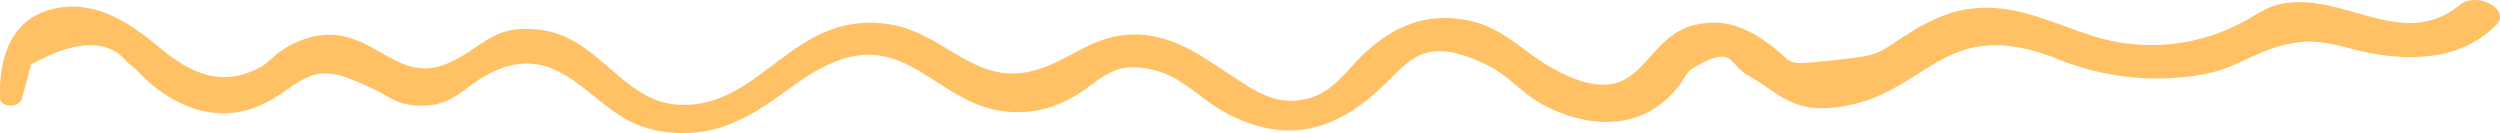<svg xmlns="http://www.w3.org/2000/svg" preserveAspectRatio="none" width="236" height="12.575" viewBox="0 0 236 12.575"><defs><style>.a{fill:#ffc164;}</style></defs><path class="a" d="M568.221,673.849c-5.325,4.343-10.757-1.1-16.613-.149-1.683.274-2.651,1.164-3.98,1.818a18.213,18.213,0,0,1-14.634,1.063c-4.178-1.386-7.855-3.351-12.618-2.033a16.457,16.457,0,0,0-4.186,2.005c-3.087,1.877-2.249,2-6.979,2.5-5.2.546-3.538.41-6.269-1.566-1.921-1.392-4.1-2.445-6.949-1.747-5.321,1.3-4.756,8.788-13.333,4.136-3.161-1.714-4.927-4.343-9.245-4.745-3.724-.347-6.347,1.257-8.519,3.215-1.379,1.243-2.767,3.4-4.823,4.148-3.382,1.239-5.726-.639-7.966-2.083-2.57-1.657-5.337-3.818-9.112-3.772-4.145.052-6.314,2.857-10.039,3.548-5.268.978-8.012-3.894-13.3-4.561-8.885-1.122-11.762,7.928-19.436,7.652-5.364-.193-7.54-6.238-13-7.047-4.512-.668-5.445,1.483-8.658,3.007-5.01,2.379-7.075-3.148-12.319-2.523a8.8,8.8,0,0,0-3.63,1.43c-.725.443-1.284,1.192-2.051,1.6-3.883,2.066-6.923.241-9.462-1.852-2.389-1.97-5.756-4.583-9.89-3.712-4.693.989-5.279,5.616-5.188,8.452.031.986,1.908.921,2.077,0q.421-1.579.844-3.157,6.449-3.59,9.166-.144c.648.429,1.348,1.282,1.975,1.79a12.431,12.431,0,0,0,4.418,2.568c3.651,1.035,6.282-.157,8.8-1.981,2.959-2.141,4.368-1.583,7.936.055,1.342.616,2.059,1.375,3.8,1.548,3.625.361,4.642-1.68,7.124-2.957,6.683-3.434,9.436,3.176,14.367,4.932a12.085,12.085,0,0,0,9.253-.571c3.333-1.5,5.569-4.072,8.976-5.473,6.424-2.643,9.46,3.07,14.768,4.4a10.225,10.225,0,0,0,7.616-1.018c2.809-1.472,3.8-3.842,8.272-2.5,2.221.667,4.084,2.634,5.949,3.694,5.755,3.269,10.443,2,14.674-1.83,3.042-2.756,4.217-5.5,10.446-2.422,2.021,1,3.284,2.725,5.329,3.772,2.9,1.487,6.476,2.248,9.644.707a9.3,9.3,0,0,0,2.931-2.421c.419-.467.848-1.45,1.39-1.776,3.943-2.372,3.414-.38,5.216.627,3.1,1.733,4.163,3.67,8.825,2.968,8.19-1.232,9.584-8.623,20.158-4.609a24.884,24.884,0,0,0,14.233,1.528c2.593-.525,4.031-1.64,6.382-2.428,4.6-1.543,6.338.2,10.771.7,4.3.483,7.754-.356,10.289-2.888C573.1,674.307,569.855,672.516,568.221,673.849Z" transform="translate(-336.017 -673.381)"/></svg>